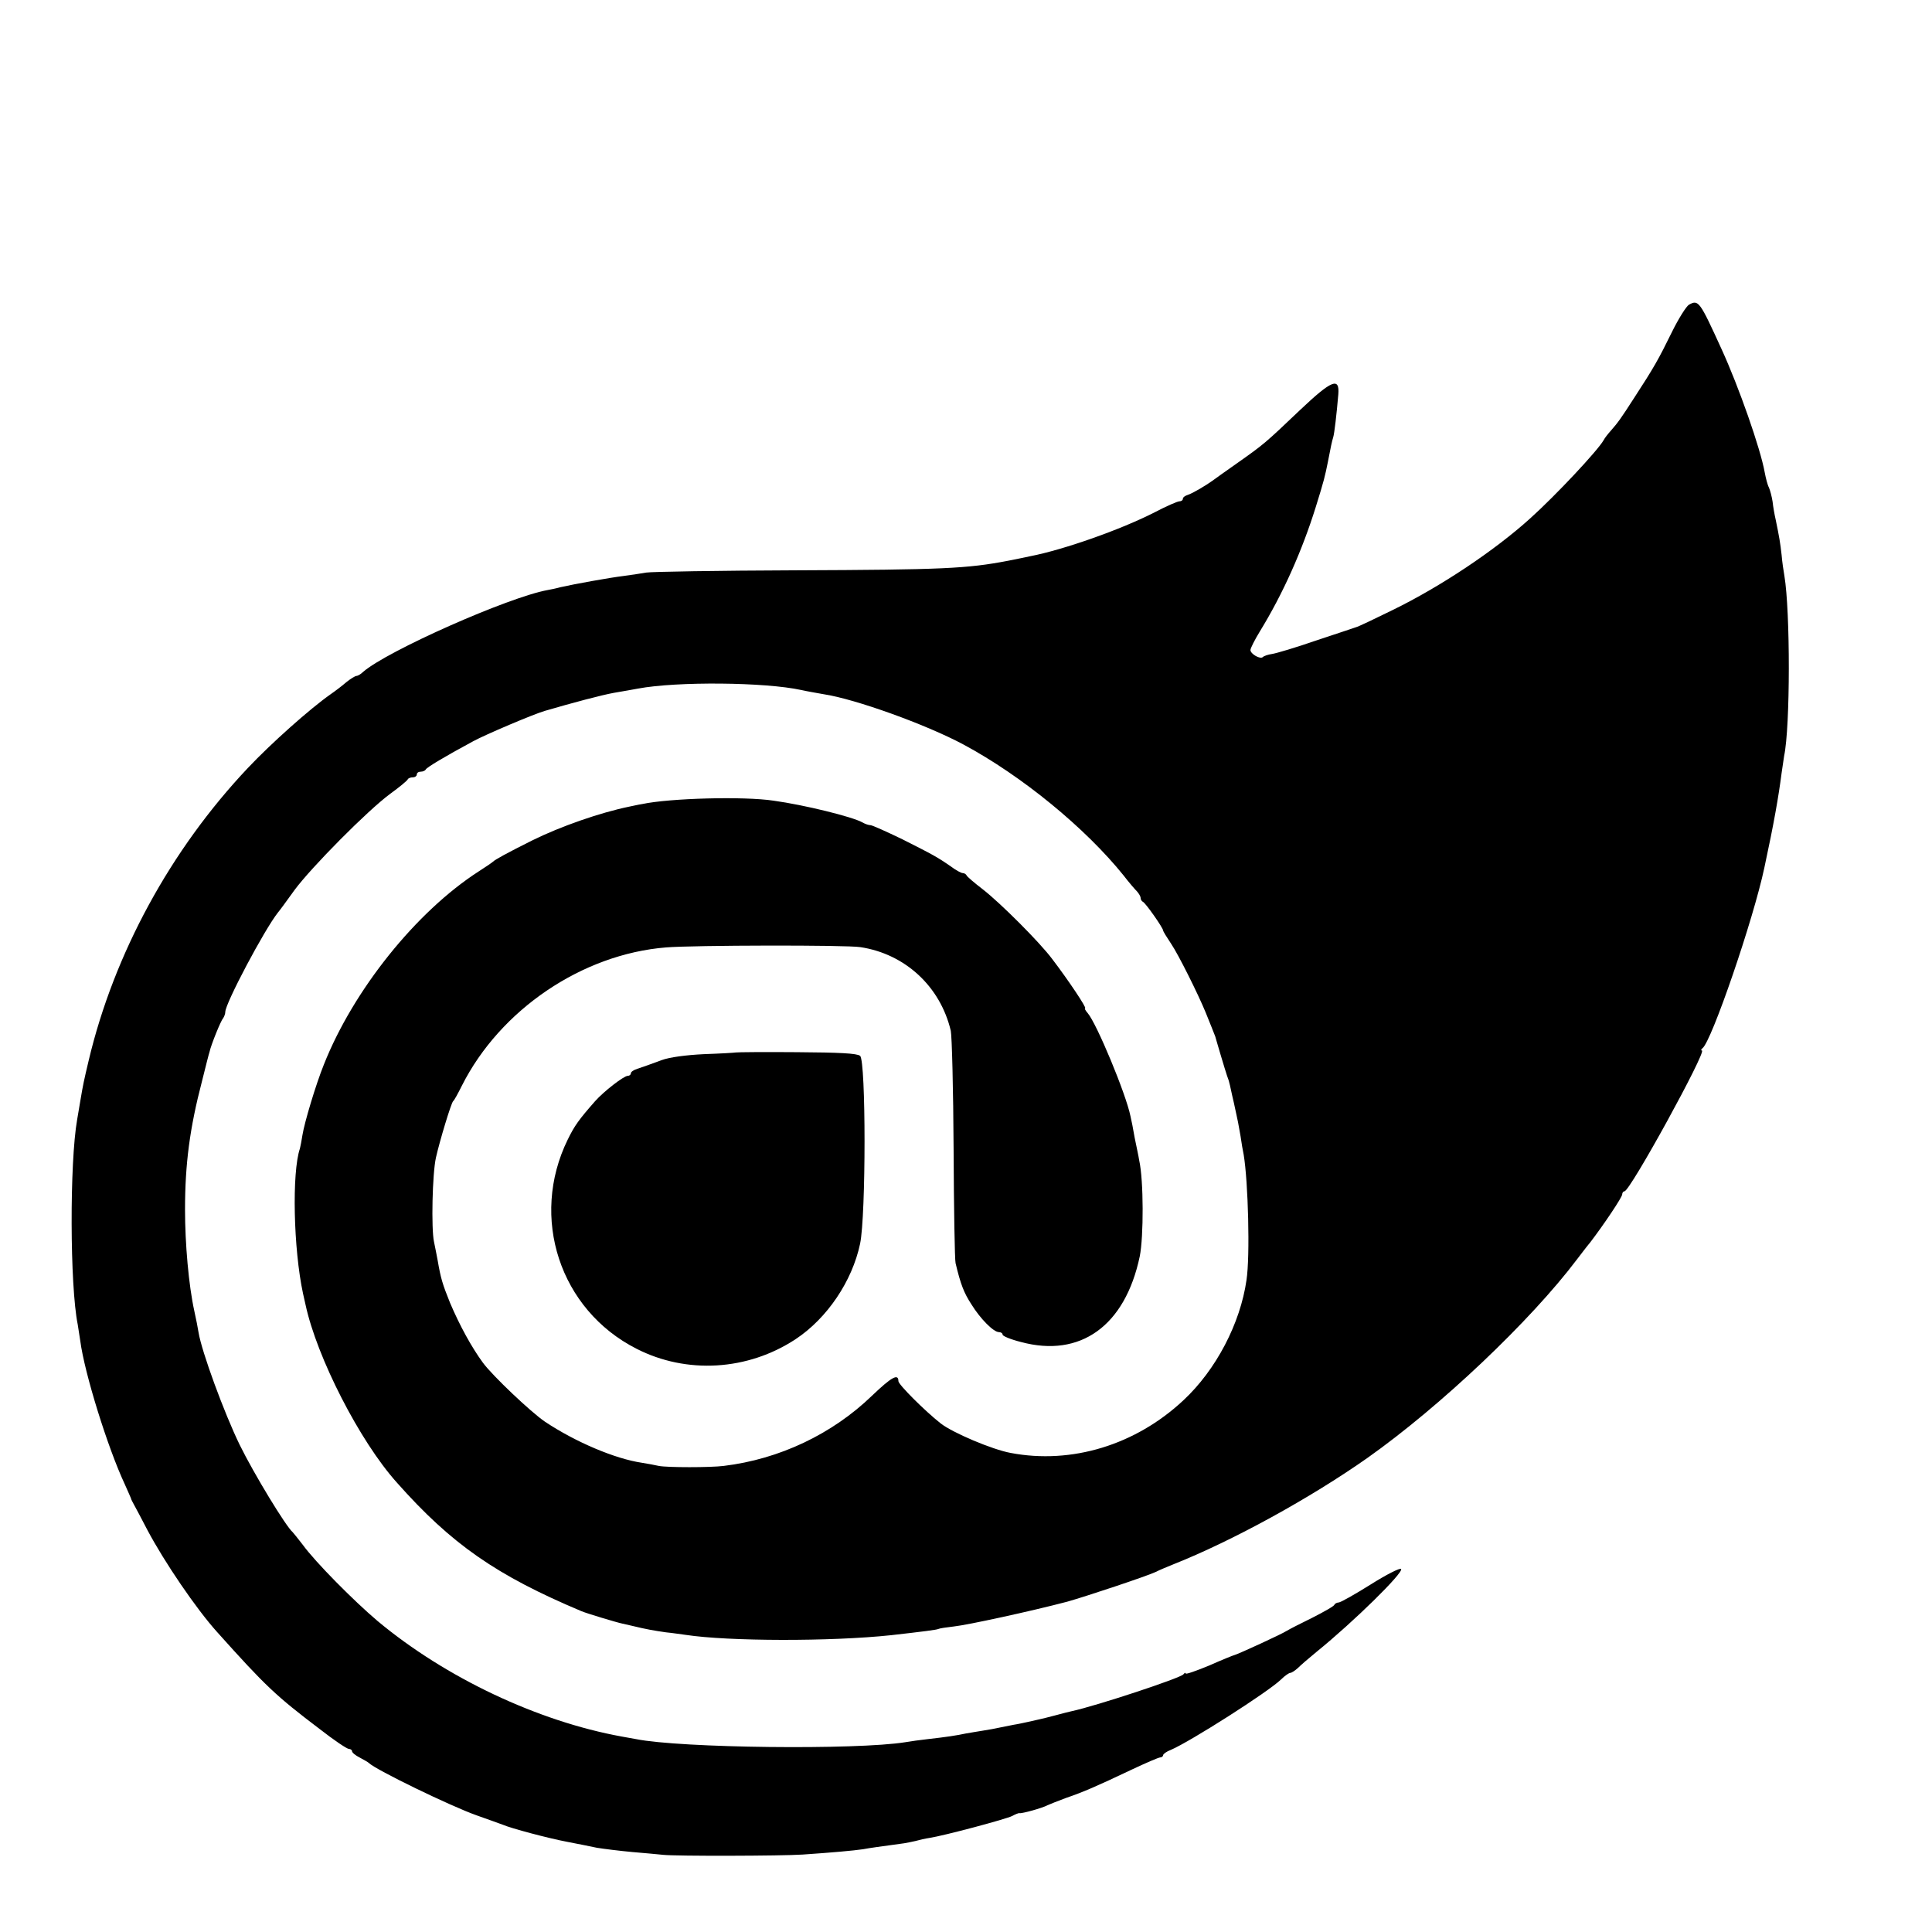 <?xml version="1.0" standalone="no"?>
<!DOCTYPE svg PUBLIC "-//W3C//DTD SVG 20010904//EN"
 "http://www.w3.org/TR/2001/REC-SVG-20010904/DTD/svg10.dtd">
<svg version="1.0" xmlns="http://www.w3.org/2000/svg"
 width="686pt" height="686pt" viewBox="0 0 686 686"
 preserveAspectRatio="xMidYMid meet">
<g transform="translate(0,686) scale(0.1,-0.1)"
fill="#000000" stroke="none">
<path d="M5997 5778 c-9 -5 -37 -49 -61 -98 -47 -96 -64 -126 -135 -235 -47
-73 -55 -84 -82 -115 -9 -10 -21 -25 -25 -33 -21 -37 -169 -195 -260 -277
-127 -115 -319 -243 -489 -326 -65 -32 -124 -60 -130 -61 -5 -2 -69 -23 -141
-47 -72 -25 -143 -46 -157 -48 -14 -2 -29 -7 -33 -11 -9 -9 -44 11 -44 25 0 6
15 36 34 67 81 132 149 284 198 441 29 93 33 110 43 160 10 52 14 72 19 88 4
13 12 81 18 152 5 62 -24 50 -135 -55 -126 -120 -130 -123 -222 -188 -44 -31
-85 -60 -90 -64 -25 -18 -71 -45 -87 -50 -10 -3 -18 -9 -18 -14 0 -5 -5 -9
-12 -9 -7 0 -46 -17 -88 -39 -119 -61 -323 -133 -442 -156 -13 -3 -48 -10 -78
-16 -146 -28 -232 -32 -755 -34 -275 -1 -513 -5 -530 -8 -16 -3 -52 -8 -80
-12 -50 -6 -177 -29 -225 -40 -14 -4 -34 -8 -45 -10 -139 -25 -572 -217 -656
-291 -8 -8 -19 -14 -23 -14 -5 0 -21 -10 -36 -22 -15 -13 -40 -32 -56 -43 -74
-52 -211 -174 -294 -262 -274 -290 -475 -659 -565 -1038 -17 -72 -20 -85 -30
-145 -3 -19 -8 -48 -11 -65 -27 -153 -26 -590 2 -728 2 -12 6 -38 9 -58 15
-115 98 -381 158 -509 11 -25 21 -47 22 -50 0 -3 6 -14 12 -25 6 -11 27 -50
46 -87 61 -115 174 -281 248 -363 172 -192 208 -226 365 -345 50 -39 96 -70
103 -70 6 0 11 -4 11 -8 0 -5 12 -15 28 -23 15 -8 29 -16 32 -19 24 -24 292
-154 383 -186 40 -14 81 -29 92 -33 30 -13 161 -48 230 -61 33 -6 80 -16 105
-21 25 -4 81 -11 125 -15 44 -4 94 -8 110 -10 46 -5 421 -4 495 1 103 7 182
14 215 19 26 5 51 8 145 21 8 1 26 5 40 8 14 4 36 9 50 11 52 8 273 67 294 78
11 6 23 11 26 10 8 -2 81 18 99 28 9 4 39 16 66 26 59 20 108 41 232 100 51
24 97 44 103 44 5 0 10 4 10 8 0 4 12 13 28 19 68 29 346 206 391 250 13 13
28 23 32 23 5 0 17 8 27 17 10 10 40 36 67 58 132 107 309 281 300 294 -3 5
-51 -19 -108 -55 -56 -35 -107 -64 -114 -64 -6 0 -13 -4 -15 -8 -1 -5 -37 -25
-78 -46 -41 -20 -82 -41 -90 -46 -18 -12 -171 -82 -185 -86 -5 -1 -47 -18 -92
-38 -46 -19 -83 -32 -83 -28 0 4 -4 2 -8 -3 -9 -13 -309 -112 -397 -131 -5 -1
-30 -7 -55 -14 -25 -7 -52 -13 -60 -15 -8 -2 -26 -6 -40 -9 -14 -3 -36 -8 -50
-10 -14 -3 -36 -7 -50 -10 -13 -3 -40 -8 -60 -11 -20 -3 -47 -8 -60 -10 -32
-7 -72 -13 -135 -20 -27 -3 -63 -8 -80 -11 -174 -28 -798 -21 -957 11 -16 3
-38 7 -50 9 -298 54 -626 209 -867 410 -84 71 -221 209 -266 271 -17 22 -33
42 -36 45 -23 19 -137 206 -188 310 -55 113 -135 331 -146 399 -2 14 -9 49
-15 76 -20 91 -33 239 -33 360 0 163 17 290 60 455 13 52 25 100 27 105 5 24
40 111 48 119 4 6 8 16 8 23 0 30 138 291 187 353 7 8 33 44 59 80 60 81 259
282 339 341 33 24 61 47 63 52 2 4 10 7 18 7 8 0 14 5 14 10 0 6 6 10 14 10 8
0 16 4 18 8 3 7 66 45 168 100 42 23 216 97 255 108 99 29 201 56 245 64 30 5
69 12 85 15 139 26 452 23 580 -5 22 -5 58 -11 80 -15 112 -17 362 -107 495
-178 209 -112 435 -298 570 -466 19 -25 41 -50 48 -57 6 -7 12 -17 12 -22 0
-6 4 -12 8 -14 9 -3 72 -93 72 -102 0 -3 13 -24 29 -48 25 -37 95 -177 122
-243 12 -30 32 -79 34 -85 1 -3 9 -32 19 -65 10 -33 20 -67 23 -75 3 -8 7 -19
8 -25 2 -5 8 -37 16 -70 7 -33 14 -64 15 -70 1 -5 5 -28 9 -50 3 -22 8 -51 11
-65 16 -96 23 -360 10 -445 -22 -154 -108 -319 -224 -427 -170 -159 -397 -228
-613 -187 -66 12 -207 72 -249 105 -57 45 -150 138 -150 150 0 28 -24 15 -94
-52 -141 -136 -328 -225 -526 -249 -47 -6 -201 -6 -231 0 -13 3 -40 8 -59 11
-96 14 -237 74 -345 146 -50 34 -185 162 -220 209 -41 56 -83 133 -117 213
-27 67 -33 87 -44 151 -3 17 -9 46 -13 66 -10 46 -6 241 7 299 13 58 54 194
61 200 4 3 17 27 31 55 136 270 427 467 725 491 96 8 641 9 690 1 159 -24 284
-140 321 -297 4 -19 9 -208 10 -420 1 -212 4 -394 7 -405 18 -76 30 -106 56
-146 32 -52 79 -99 98 -99 7 0 13 -4 13 -9 0 -5 29 -17 65 -26 211 -57 370 57
422 304 14 70 14 270 -2 341 -2 14 -10 50 -16 80 -5 30 -12 65 -15 77 -16 79
-120 329 -152 366 -8 9 -12 17 -9 17 7 0 -59 99 -117 175 -44 59 -183 198
-246 247 -30 23 -57 46 -58 50 -2 4 -8 8 -14 8 -5 0 -24 10 -41 23 -49 34 -64
42 -173 97 -56 27 -107 50 -113 50 -6 0 -19 4 -29 10 -36 20 -206 62 -315 77
-105 16 -369 9 -467 -12 -14 -2 -34 -7 -45 -9 -103 -21 -244 -70 -345 -120
-90 -45 -132 -68 -140 -76 -3 -3 -25 -18 -50 -34 -222 -143 -445 -421 -550
-686 -29 -72 -69 -206 -76 -250 -3 -19 -7 -41 -9 -48 -29 -85 -23 -357 11
-515 2 -9 6 -27 9 -40 40 -186 192 -484 324 -631 194 -219 354 -330 656 -457
16 -7 125 -40 145 -44 3 -1 19 -4 35 -8 49 -12 78 -17 120 -23 22 -2 54 -7 70
-9 151 -23 515 -24 730 -1 115 13 161 19 167 22 3 2 29 6 56 9 47 5 273 54
402 88 61 17 284 91 315 106 11 6 38 17 60 26 212 84 488 236 690 378 259 183
580 487 745 706 14 18 34 45 46 59 49 64 114 161 114 171 0 6 4 11 8 11 20 0
294 500 275 500 -4 0 -3 4 2 8 32 23 181 457 220 642 34 158 50 250 61 335 3
22 7 49 9 61 22 103 22 513 1 639 -3 17 -8 50 -10 75 -5 44 -8 62 -21 125 -4
17 -9 45 -11 64 -3 19 -9 41 -13 50 -5 9 -11 33 -15 54 -15 84 -92 304 -153
437 -78 171 -82 177 -116 158z"/>
<path d="M2613 3123 c-5 -1 -55 -4 -113 -6 -64 -3 -123 -11 -150 -21 -52 -19
-57 -21 -87 -31 -13 -4 -23 -11 -23 -16 0 -5 -5 -9 -11 -9 -14 0 -86 -56 -116
-90 -58 -66 -73 -87 -97 -136 -136 -277 -28 -605 244 -743 178 -91 395 -78
565 34 112 74 201 206 229 339 21 100 21 649 0 667 -11 9 -74 12 -224 13 -116
1 -213 0 -217 -1z"/>
</g>
</svg>
